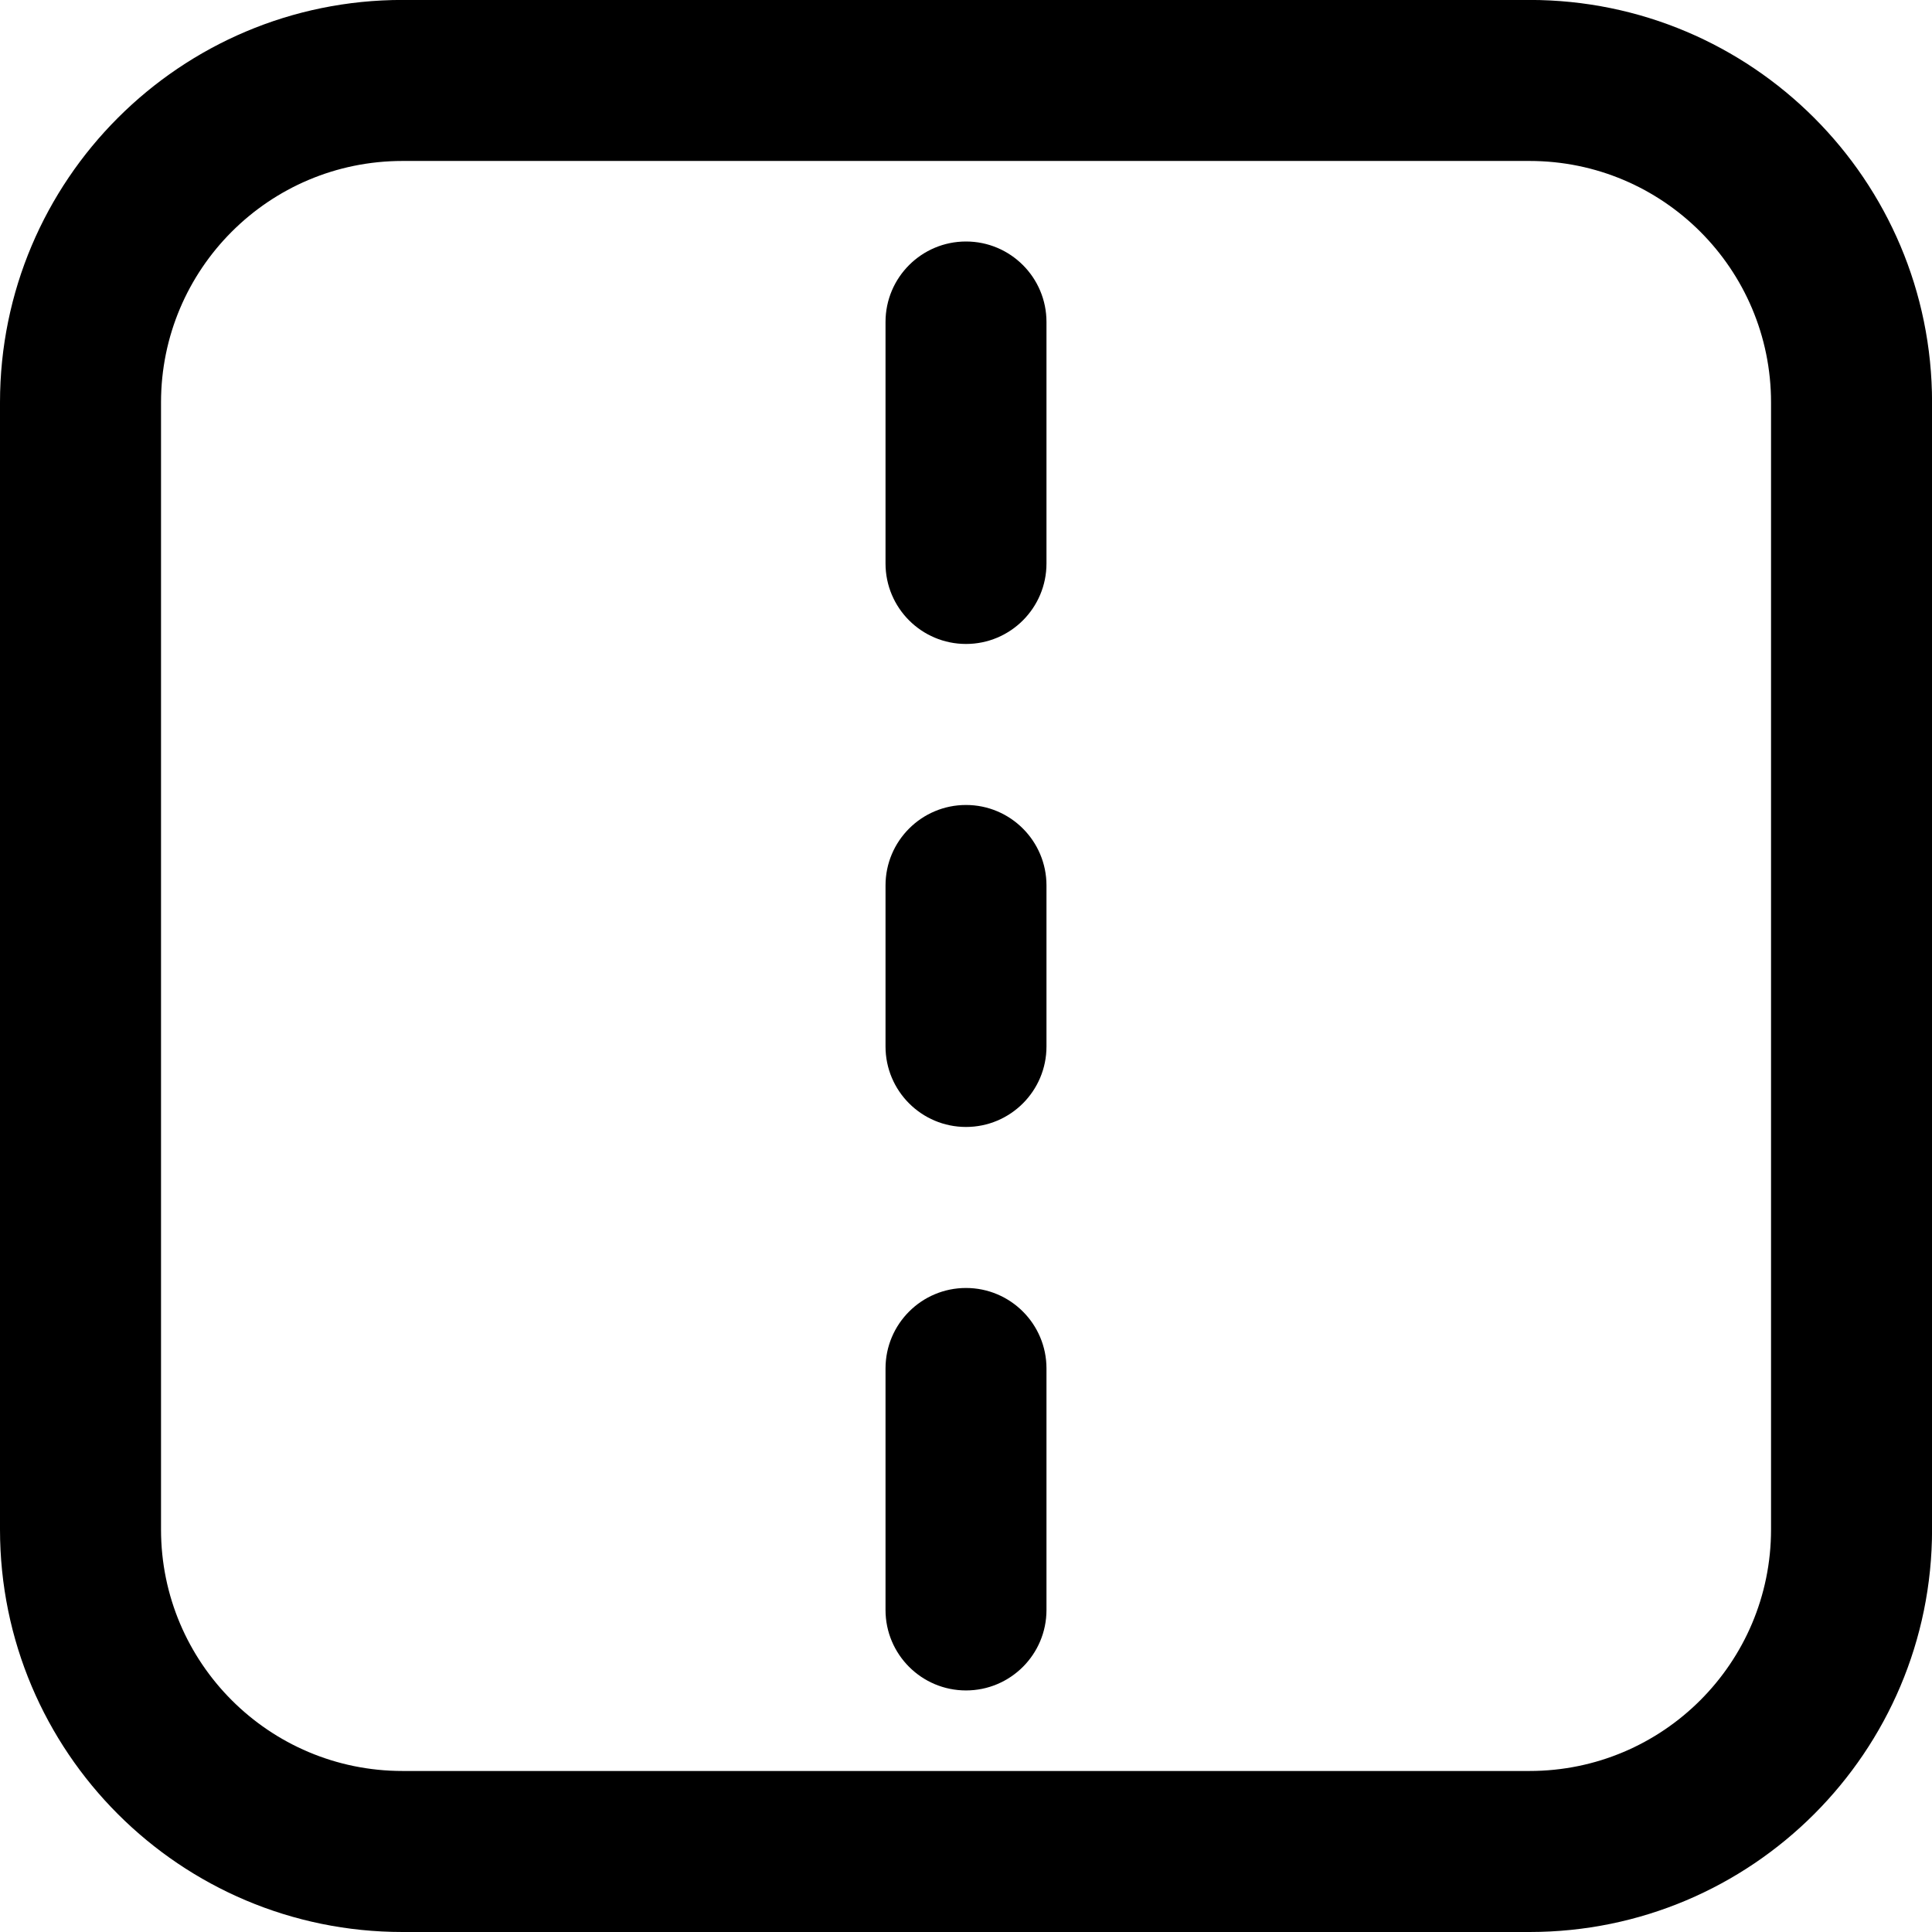 <!-- Generated by IcoMoon.io -->
<svg version="1.1" xmlns="http://www.w3.org/2000/svg" width="32" height="32" viewBox="0 0 32 32">
<title>combine_cells</title>
<path d="M2.667 25.333c0 2.209 1.791 4 4 4h18.667c2.209 0 4-1.791 4-4v-18.667c0-2.209-1.791-4-4-4h-18.667c-2.209 0-4 1.791-4 4v18.667zM0 25.333v-18.667c0-3.682 2.985-6.667 6.667-6.667h18.667c3.682 0 6.667 2.985 6.667 6.667v18.667c0 3.682-2.985 6.667-6.667 6.667h-18.667c-3.682 0-6.667-2.985-6.667-6.667zM16 13.333c0.736 0 1.333 0.597 1.333 1.333v2.667c0 0.736-0.597 1.333-1.333 1.333s-1.333-0.597-1.333-1.333v-2.667c0-0.736 0.597-1.333 1.333-1.333zM16 21.333c0.736 0 1.333 0.597 1.333 1.333v4c0 0.736-0.597 1.333-1.333 1.333s-1.333-0.597-1.333-1.333v-4c0-0.736 0.597-1.333 1.333-1.333zM16 4c0.736 0 1.333 0.597 1.333 1.333v4c0 0.736-0.597 1.333-1.333 1.333s-1.333-0.597-1.333-1.333v-4c0-0.736 0.597-1.333 1.333-1.333z"></path>
</svg>
